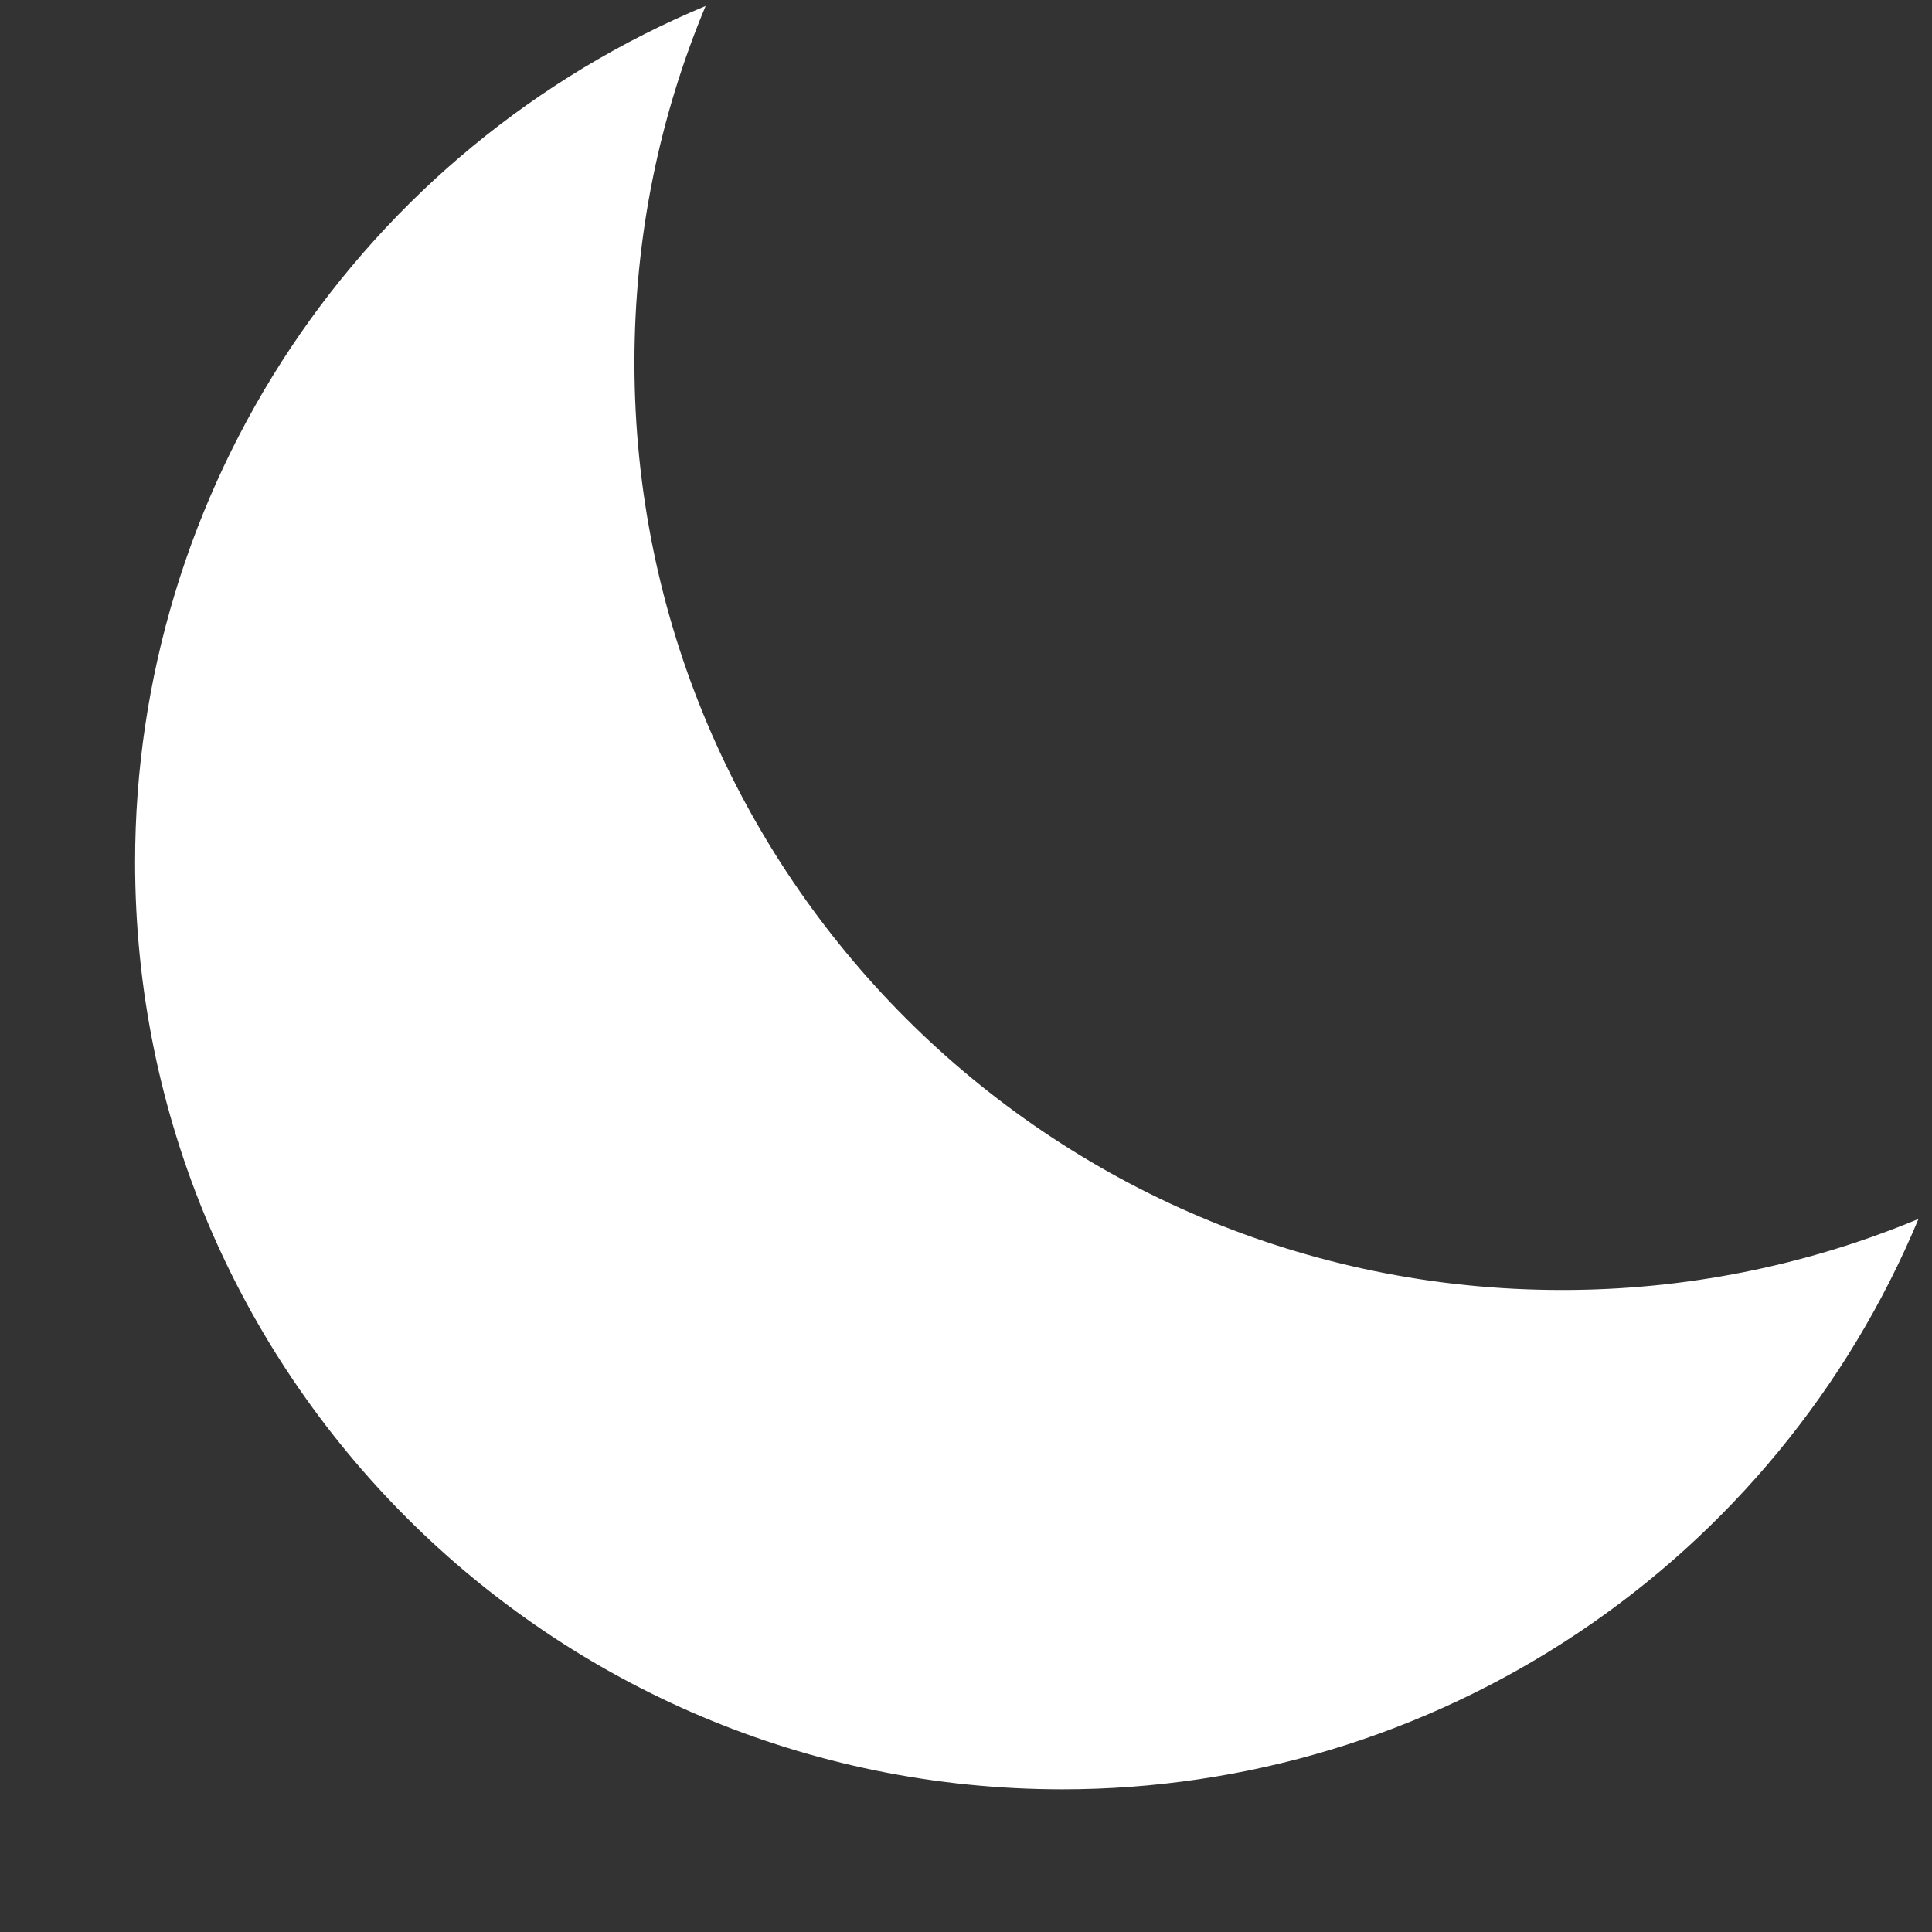 <svg width="13" height="13" viewBox="0 0 13 13" fill="none" xmlns="http://www.w3.org/2000/svg">
<rect x="0" y="0" width="13" height="13" fill="#333333" stroke="none"/>
<path d="M12.909 8.202C12.149 8.519 11.332 8.681 10.508 8.68C7.062 8.68 4.269 5.887 4.269 2.441C4.269 1.59 4.439 0.779 4.748 0.04C3.611 0.514 2.64 1.314 1.957 2.339C1.274 3.365 0.909 4.569 0.909 5.801C0.909 9.247 3.703 12.04 7.149 12.04C8.381 12.04 9.585 11.676 10.61 10.993C11.635 10.31 12.435 9.339 12.909 8.202Z" fill="white"/>
</svg>
